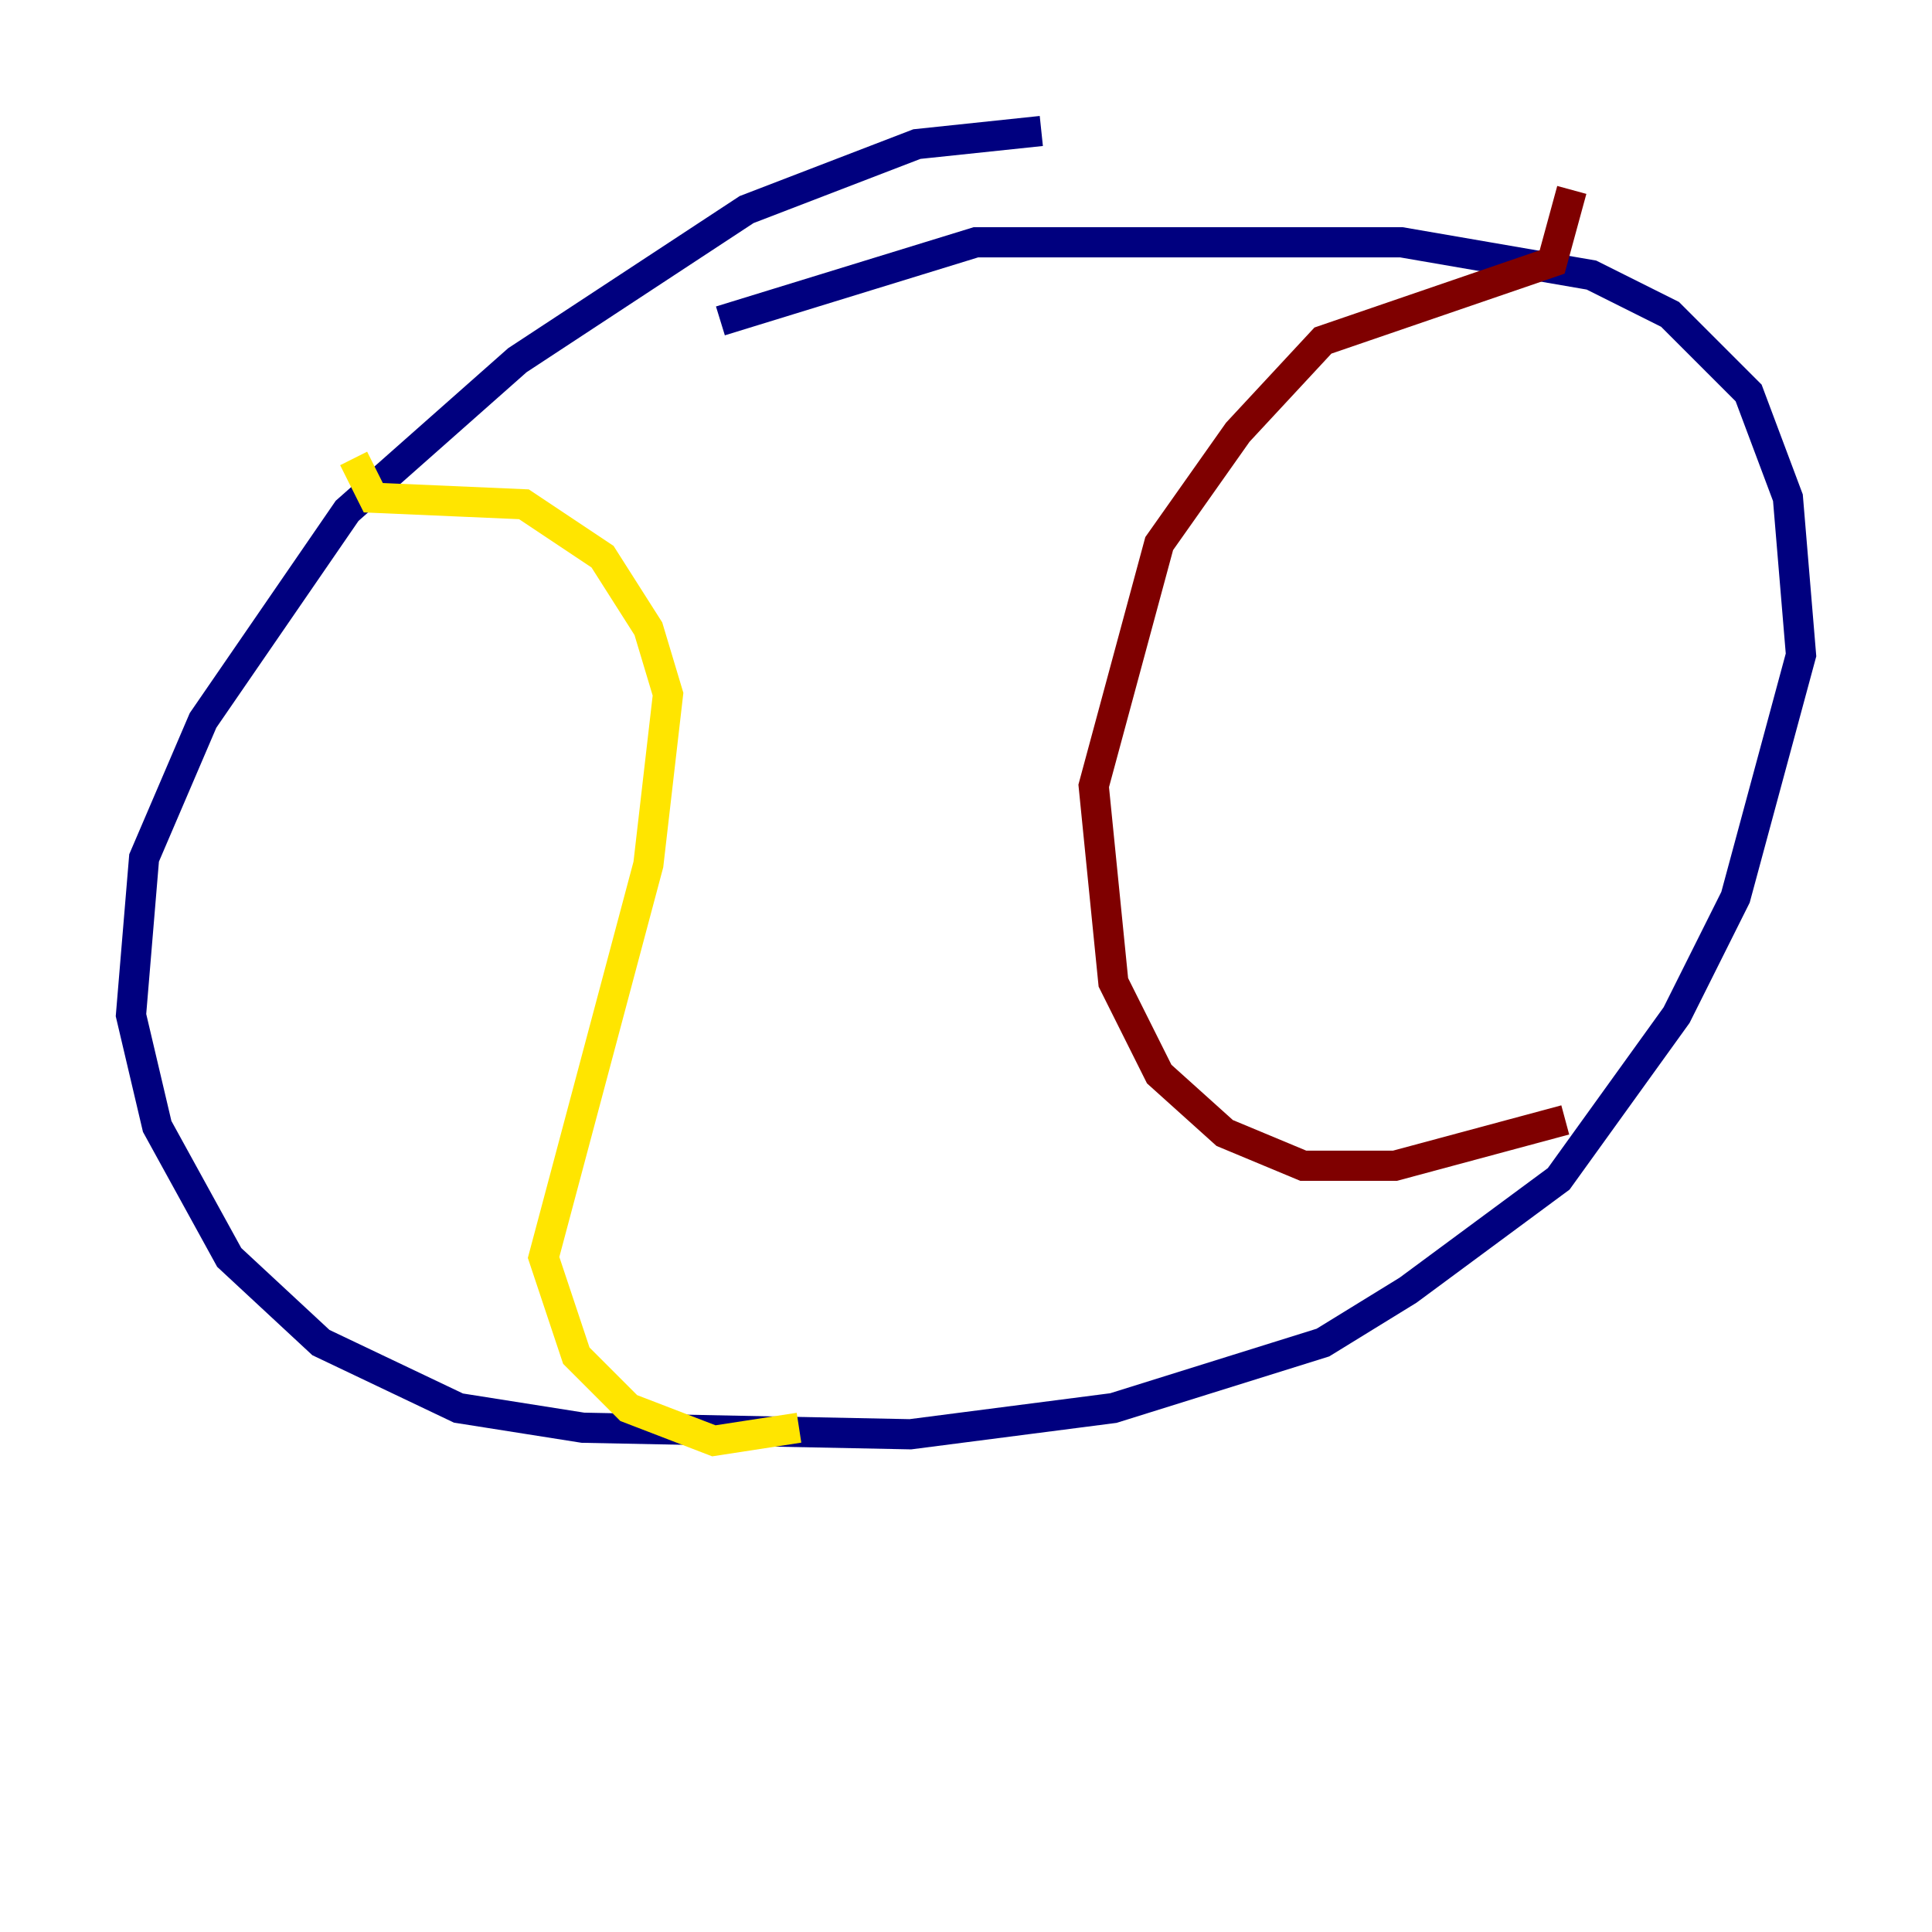<?xml version="1.0" encoding="utf-8" ?>
<svg baseProfile="tiny" height="128" version="1.2" viewBox="0,0,128,128" width="128" xmlns="http://www.w3.org/2000/svg" xmlns:ev="http://www.w3.org/2001/xml-events" xmlns:xlink="http://www.w3.org/1999/xlink"><defs /><polyline fill="none" points="68.99,8.678 60.746,9.546 49.464,13.885 34.278,23.864 22.997,33.844 13.451,47.729 9.546,56.841 8.678,67.254 10.414,74.63 15.186,83.308 21.261,88.949 30.373,93.288 38.617,94.59 60.312,95.024 73.763,93.288 87.647,88.949 93.288,85.478 103.268,78.102 111.078,67.254 114.983,59.444 119.322,43.39 118.454,32.976 115.851,26.034 110.644,20.827 105.437,18.224 92.854,16.054 64.651,16.054 47.729,21.261" stroke="#00007f" stroke-width="2" /><polyline fill="none" points="23.43,30.373 23.43,30.373" stroke="#00d4ff" stroke-width="2" /><polyline fill="none" points="23.43,30.373 24.732,32.976 34.712,33.41 39.919,36.881 42.956,41.654 44.258,45.993 42.956,57.275 36.014,83.308 38.183,89.817 41.654,93.288 47.295,95.458 52.936,94.59" stroke="#ffe500" stroke-width="2" /><polyline fill="none" points="103.702,74.197 92.42,77.234 86.346,77.234 81.139,75.064 76.8,71.159 73.763,65.085 72.461,52.068 76.8,36.014 82.007,28.637 87.647,22.563 102.834,17.356 104.136,12.583" stroke="#7f0000" stroke-width="2" /></svg>